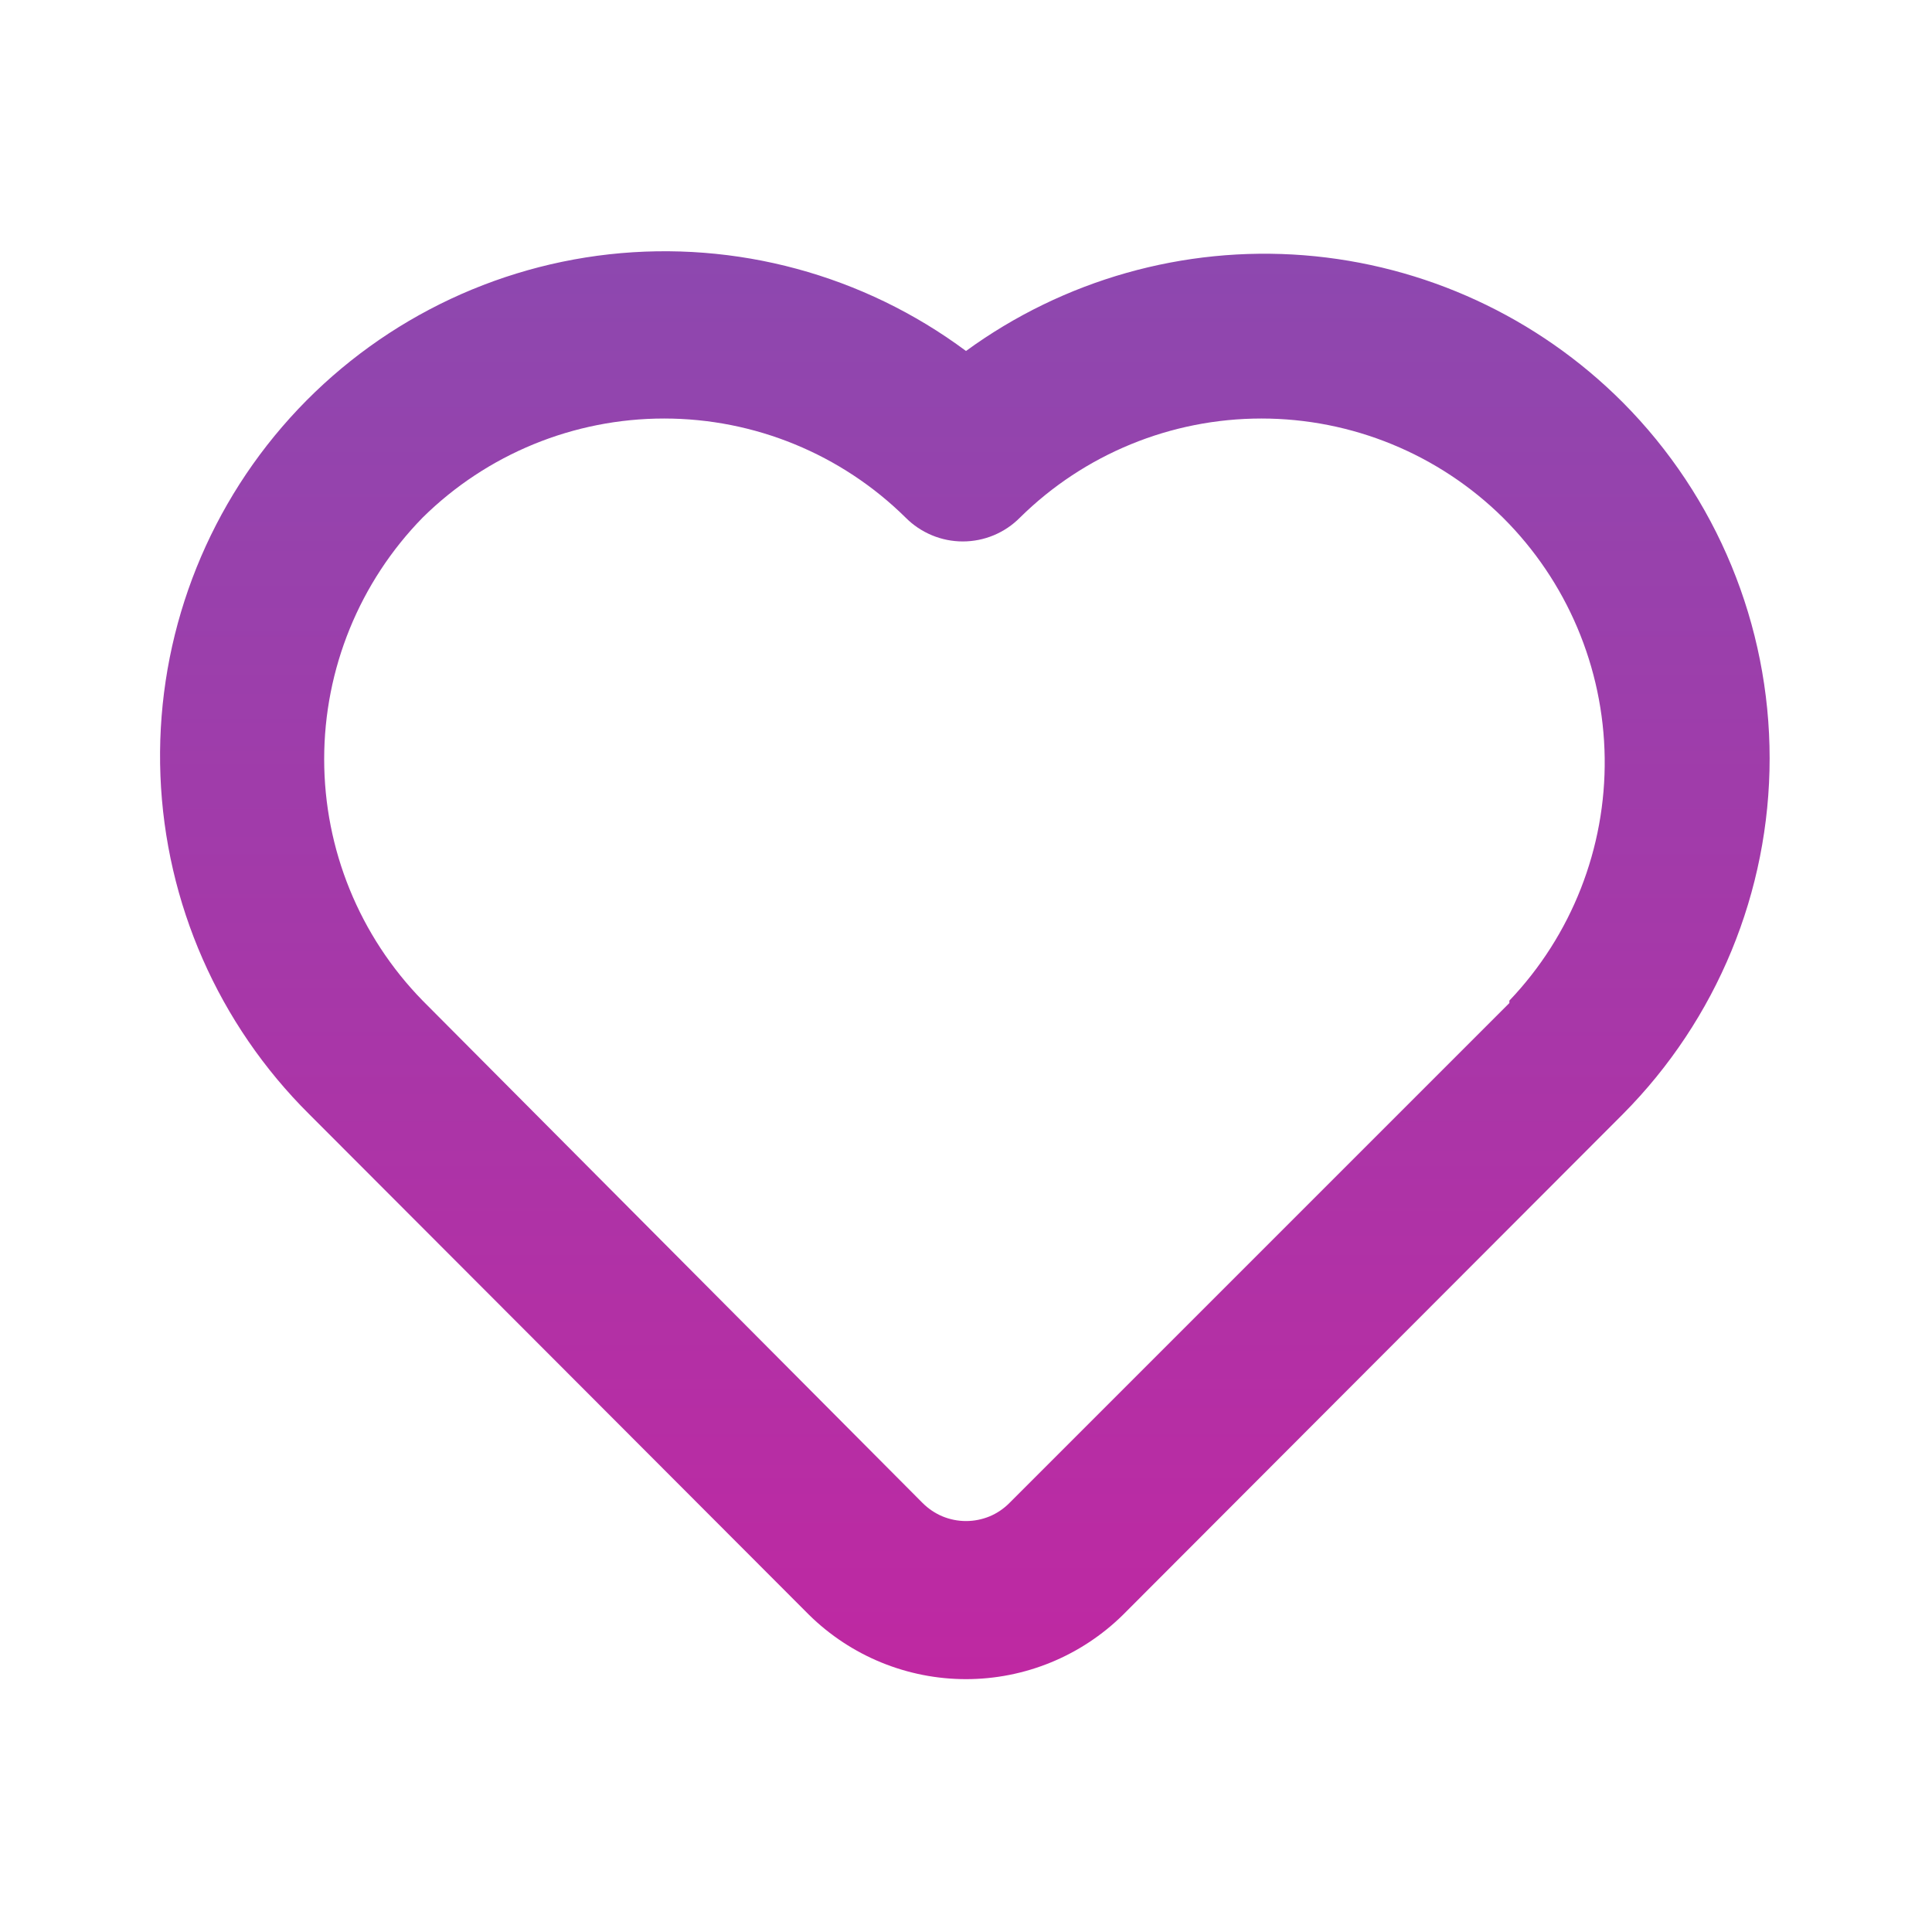 <svg width="24" height="24" viewBox="0 0 24 24" fill="none" xmlns="http://www.w3.org/2000/svg">
    <defs>
        <linearGradient id="paint0_linear" x1="11.986" y1="3.121" x2="11.986" y2="20.859"
            gradientUnits="userSpaceOnUse">
            <stop stop-color="#8D48AF" />
            <stop offset="1" stop-color="#BF28A2" />
        </linearGradient>
    </defs>
    <path
        d="M20.16 5C19.1 3.937 17.695 3.289 16.199 3.171C14.702 3.054 13.213 3.476 12 4.36C10.728 3.414 9.144 2.985 7.568 3.159C5.992 3.334 4.541 4.099 3.506 5.301C2.472 6.502 1.931 8.052 1.993 9.636C2.055 11.221 2.715 12.723 3.84 13.84L10.05 20.06C10.57 20.572 11.271 20.859 12 20.859C12.73 20.859 13.43 20.572 13.95 20.06L20.16 13.84C21.328 12.665 21.983 11.076 21.983 9.42C21.983 7.764 21.328 6.175 20.16 5ZM18.75 12.46L12.54 18.67C12.47 18.741 12.386 18.798 12.293 18.837C12.2 18.875 12.101 18.895 12 18.895C11.9 18.895 11.8 18.875 11.708 18.837C11.615 18.798 11.531 18.741 11.46 18.67L5.25 12.43C4.466 11.628 4.027 10.552 4.027 9.43C4.027 8.309 4.466 7.232 5.25 6.43C6.049 5.641 7.127 5.199 8.25 5.199C9.373 5.199 10.451 5.641 11.25 6.43C11.343 6.524 11.454 6.598 11.576 6.649C11.698 6.7 11.828 6.726 11.96 6.726C12.092 6.726 12.223 6.7 12.345 6.649C12.467 6.598 12.577 6.524 12.67 6.43C13.469 5.641 14.547 5.199 15.67 5.199C16.793 5.199 17.871 5.641 18.67 6.43C19.465 7.221 19.919 8.292 19.934 9.414C19.949 10.535 19.524 11.618 18.75 12.43V12.46Z"
        fill="url(#paint0_linear)" />

</svg>